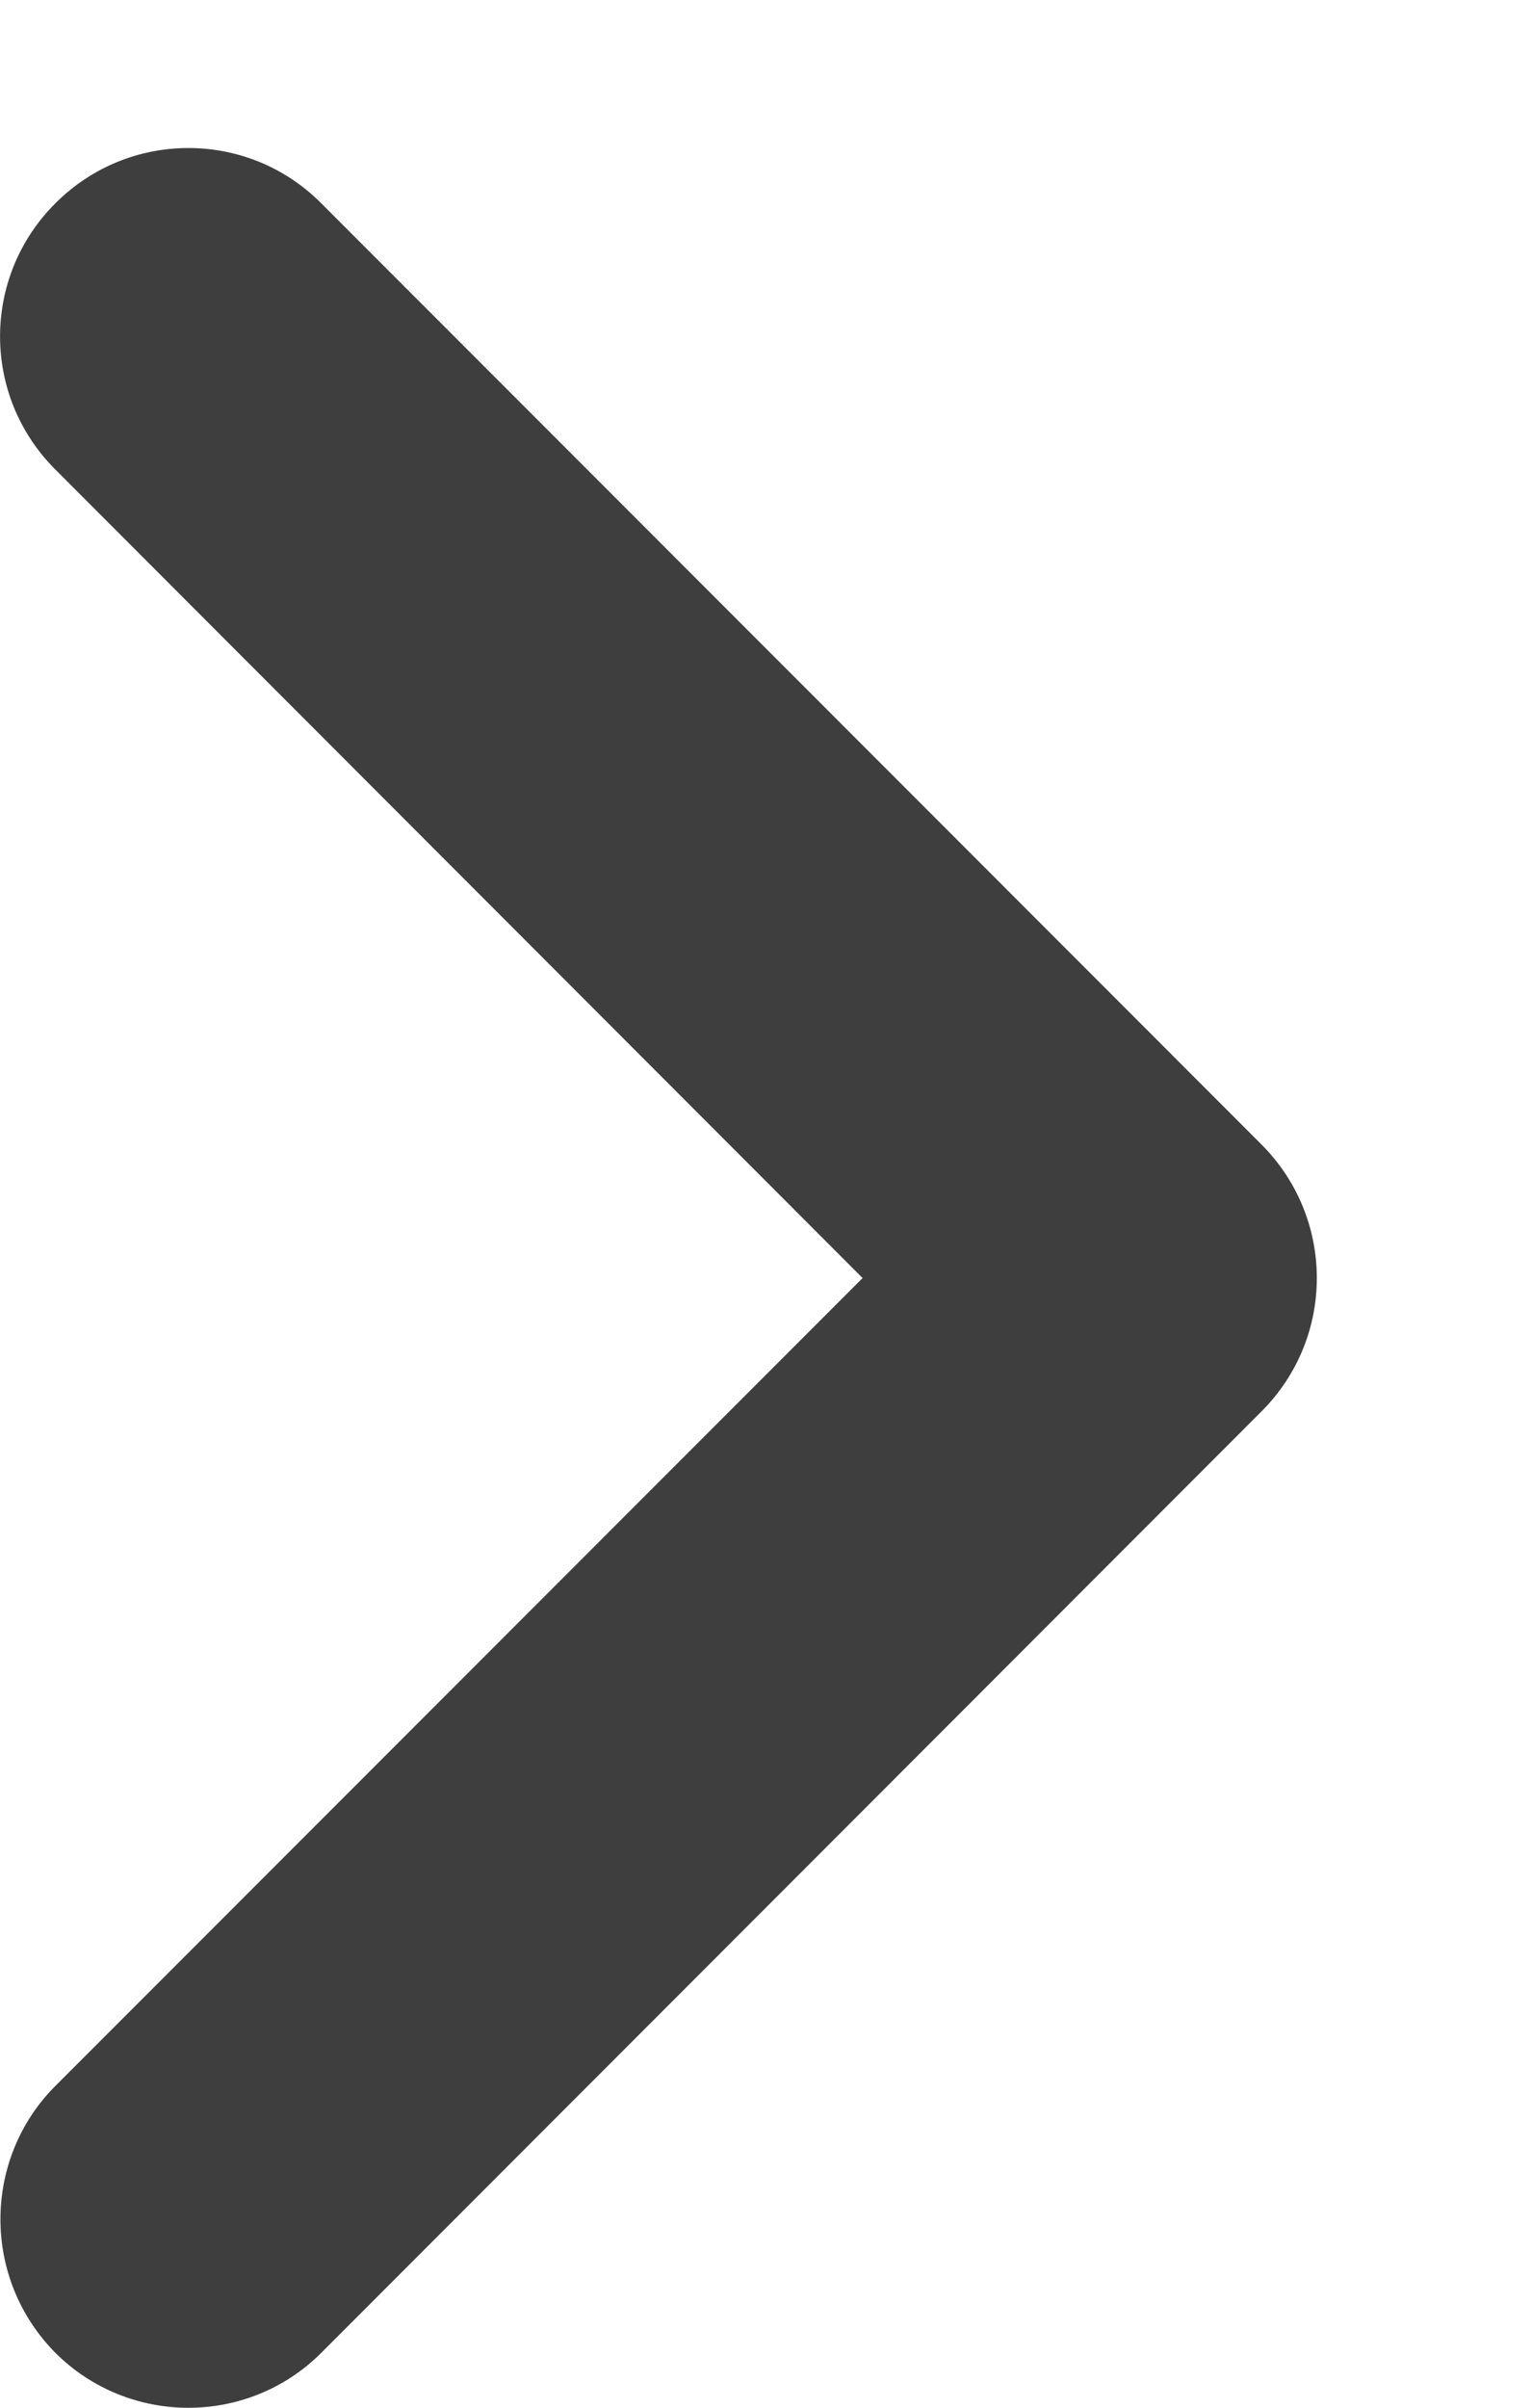 <svg width="7" height="11" viewBox="0 0 7 11" fill="none" xmlns="http://www.w3.org/2000/svg">
<path d="M0.002 10.139C0.002 9.918 0.086 9.697 0.253 9.53L3.944 5.839L0.253 2.145C-0.084 1.809 -0.084 1.265 0.253 0.929C0.589 0.592 1.134 0.592 1.469 0.929L5.768 5.229C6.105 5.567 6.105 6.111 5.768 6.448L1.469 10.749C1.134 11.084 0.589 11.084 0.253 10.749C0.086 10.58 0.002 10.36 0.002 10.139Z" fill="#3E3E3E"/>
</svg>
